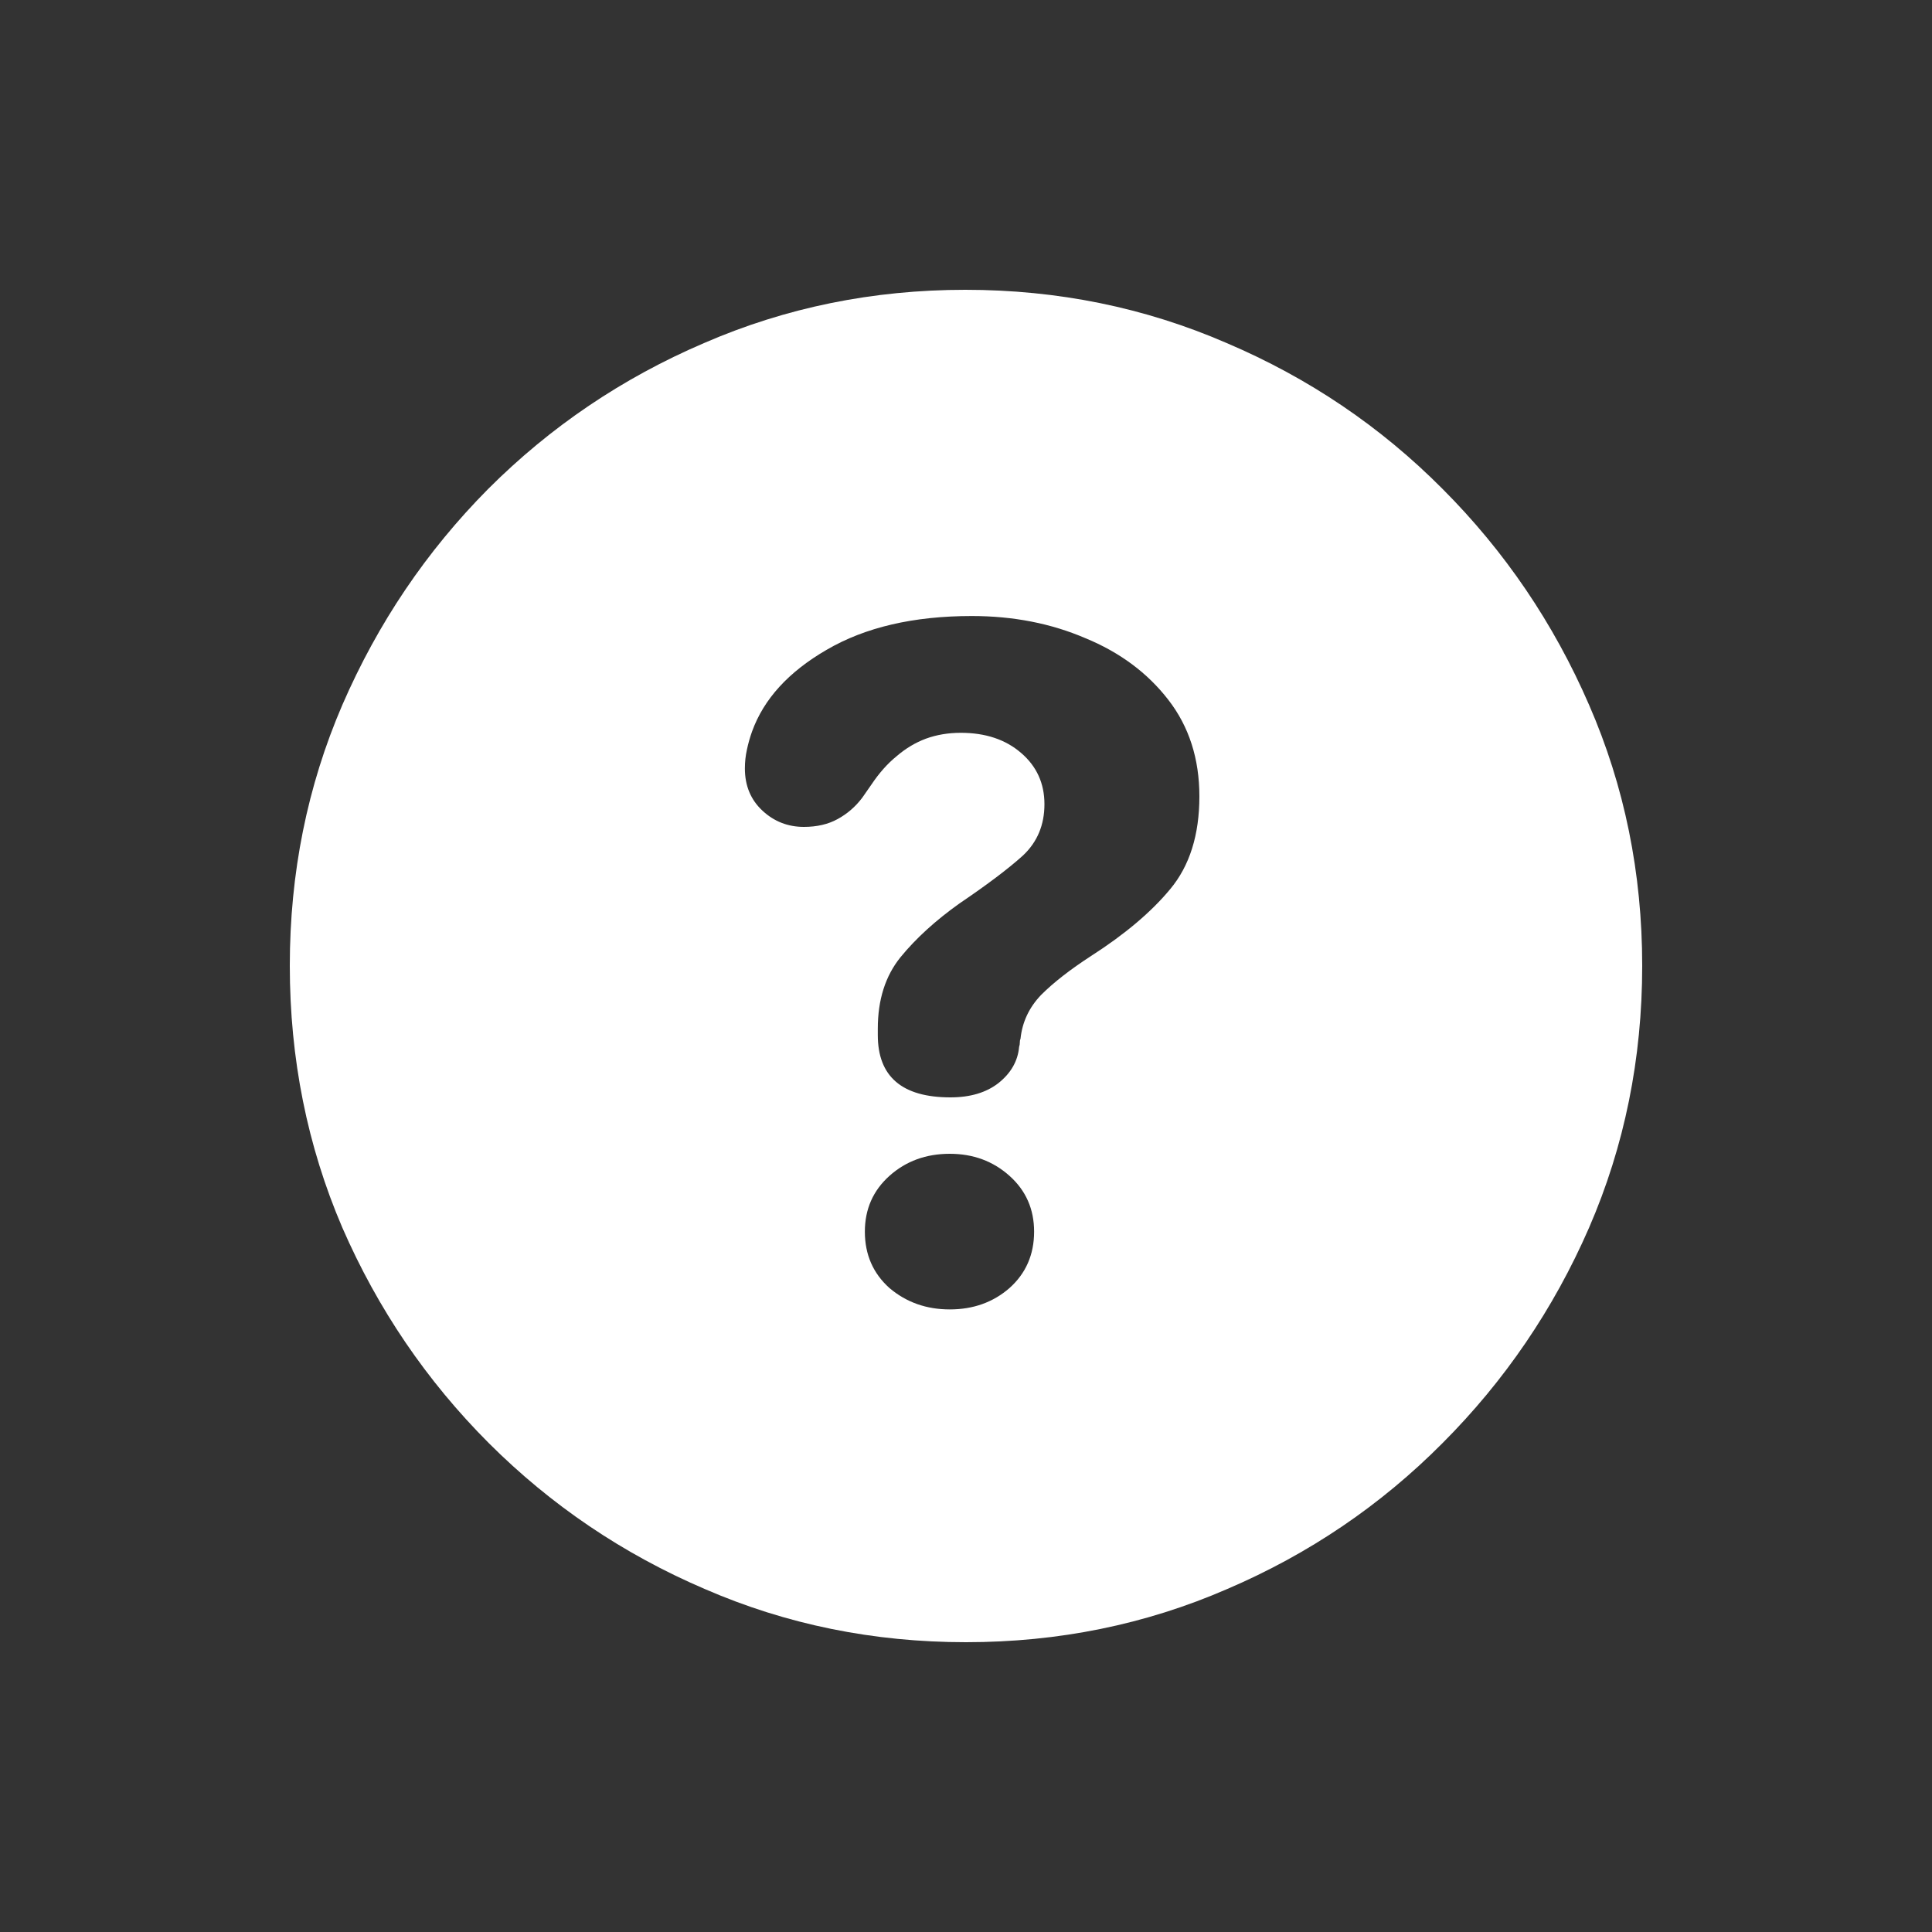 <svg width="20" height="20" viewBox="0 0 20 20" fill="none" xmlns="http://www.w3.org/2000/svg">
<rect x="0" y="0" width="20" height="20" fill="#333333" stroke="none"/>
<path d="M10 17C10.957 17 11.859 16.817 12.705 16.449C13.55 16.087 14.293 15.583 14.933 14.939C15.577 14.294 16.083 13.551 16.45 12.709C16.817 11.863 17 10.959 17 9.997C17 9.039 16.817 8.139 16.45 7.297C16.083 6.451 15.577 5.706 14.933 5.061C14.293 4.417 13.548 3.913 12.698 3.551C11.852 3.184 10.951 3 9.993 3C9.036 3 8.134 3.184 7.289 3.551C6.443 3.913 5.698 4.417 5.054 5.061C4.414 5.706 3.911 6.451 3.544 7.297C3.181 8.139 3 9.039 3 9.997C3 10.959 3.181 11.863 3.544 12.709C3.911 13.551 4.416 14.294 5.06 14.939C5.705 15.583 6.45 16.087 7.295 16.449C8.141 16.817 9.043 17 10 17ZM9.839 11.36C9.338 11.36 9.087 11.145 9.087 10.715C9.087 10.706 9.087 10.697 9.087 10.688C9.087 10.675 9.087 10.661 9.087 10.648C9.087 10.348 9.166 10.102 9.322 9.909C9.483 9.712 9.687 9.527 9.933 9.352C10.224 9.155 10.443 8.989 10.591 8.855C10.738 8.716 10.812 8.54 10.812 8.325C10.812 8.11 10.732 7.933 10.57 7.794C10.409 7.655 10.201 7.586 9.946 7.586C9.817 7.586 9.696 7.606 9.584 7.647C9.477 7.687 9.376 7.747 9.282 7.828C9.188 7.904 9.101 8.002 9.02 8.123L8.926 8.258C8.855 8.352 8.77 8.425 8.671 8.479C8.573 8.533 8.456 8.56 8.322 8.56C8.157 8.56 8.013 8.504 7.893 8.392C7.772 8.28 7.711 8.134 7.711 7.955C7.711 7.888 7.718 7.823 7.732 7.761C7.745 7.698 7.763 7.635 7.785 7.573C7.906 7.237 8.163 6.955 8.557 6.727C8.955 6.494 9.456 6.377 10.06 6.377C10.49 6.377 10.881 6.454 11.235 6.606C11.593 6.753 11.879 6.966 12.094 7.244C12.309 7.521 12.416 7.855 12.416 8.244C12.416 8.643 12.315 8.963 12.114 9.204C11.917 9.442 11.644 9.672 11.295 9.896C11.081 10.035 10.908 10.169 10.778 10.299C10.653 10.429 10.582 10.581 10.564 10.755C10.559 10.764 10.557 10.778 10.557 10.796C10.557 10.809 10.555 10.822 10.55 10.836C10.537 10.984 10.465 11.109 10.336 11.212C10.21 11.31 10.045 11.36 9.839 11.36ZM9.832 13.555C9.591 13.555 9.383 13.482 9.208 13.334C9.038 13.182 8.953 12.987 8.953 12.75C8.953 12.517 9.038 12.324 9.208 12.172C9.378 12.02 9.586 11.944 9.832 11.944C10.074 11.944 10.28 12.02 10.45 12.172C10.62 12.324 10.705 12.517 10.705 12.75C10.705 12.987 10.62 13.182 10.45 13.334C10.28 13.482 10.074 13.555 9.832 13.555Z" fill="white"/>
</svg>
